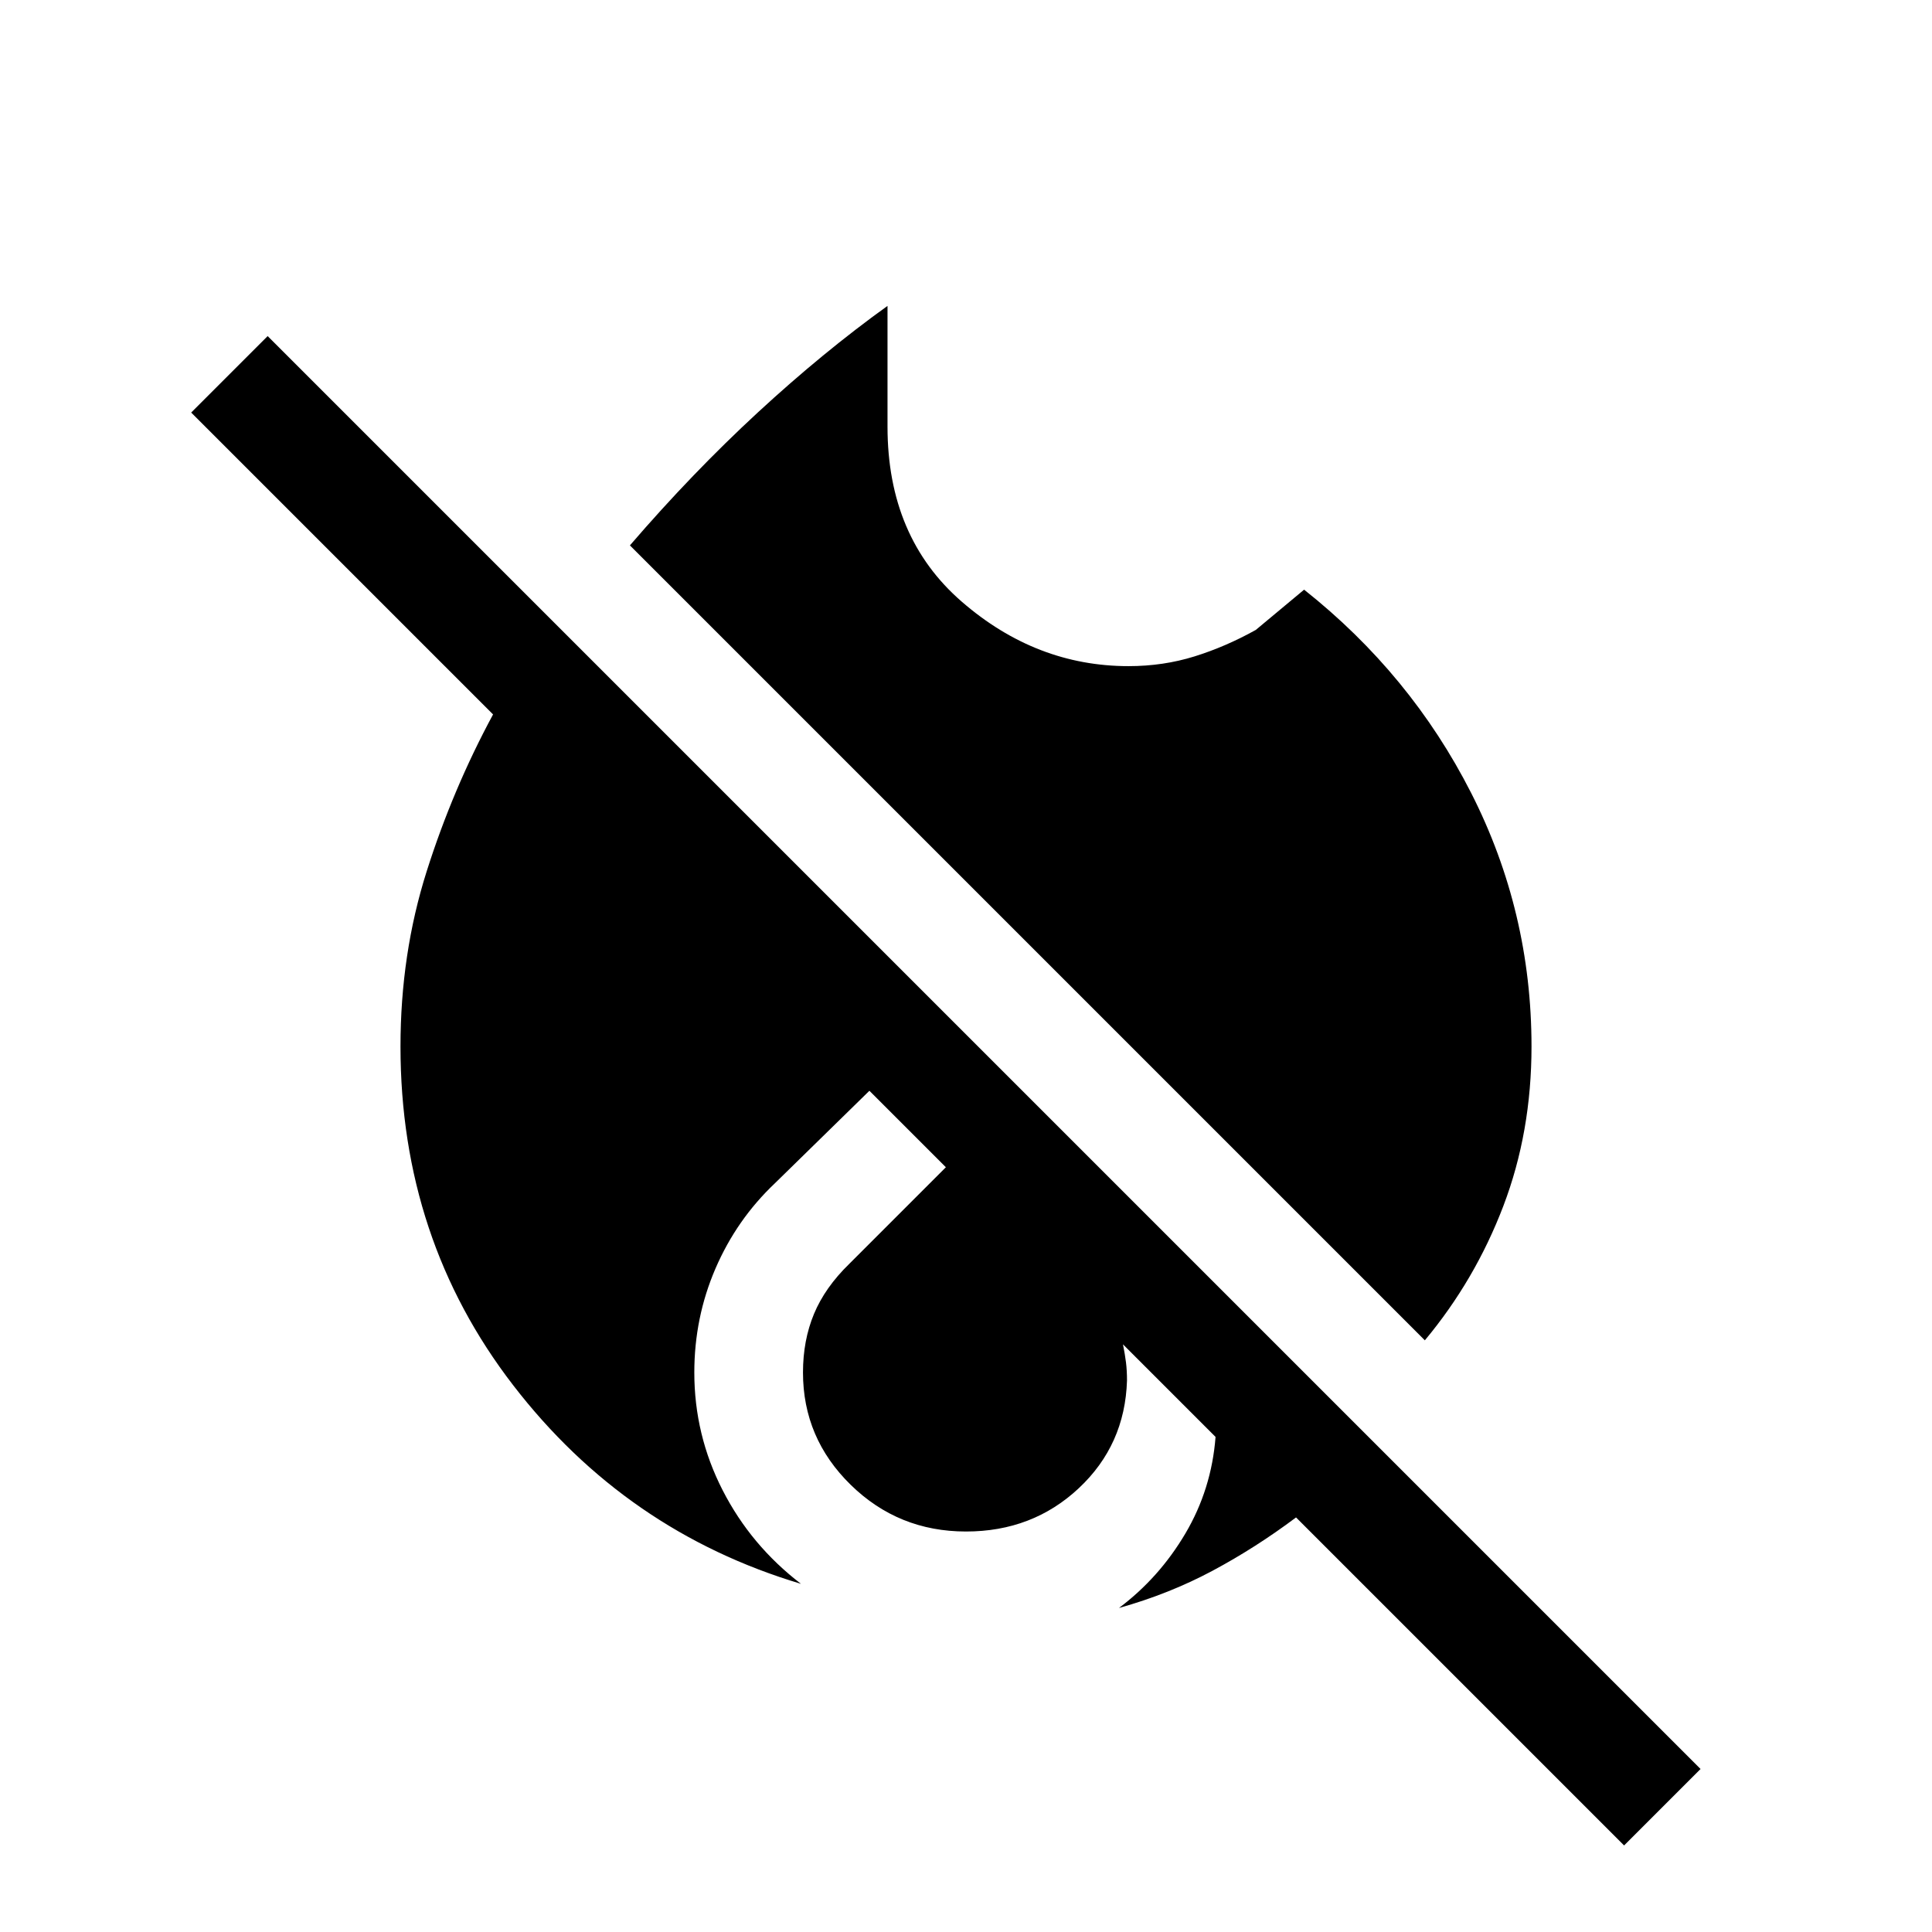 <svg xmlns="http://www.w3.org/2000/svg" height="24" viewBox="0 -960 960 960" width="24"><path d="M807-43 644-206q-20 15-41.5 26.5T556-161q20-15 33-37t15-48l-46-46q1 5 1.5 9t.5 9q-1 32-23.97 53.5T480-199q-33.58 0-57.29-23.2T399-278q0-16 5.47-29.13Q409.94-320.27 422-332l48-48-38-38-47 46q-19 18-29.5 42.36Q345-305.27 345-278q0 31 14.06 58.46Q373.11-192.07 398-173q-87-26-143-98.68T199-440q0-46 13-87t33-78L95-755l38-38L845-81l-38 38Zm-99-251L313-689q31-36 63.5-66t64.5-53v60q0 54.99 36.92 86.99Q514.84-629 560.78-629q17.22 0 32.75-4.83Q609.07-638.67 624-647l24-20q53 42 83 101t30 126q0 42.54-14 79.27T708-294Z"/></svg>